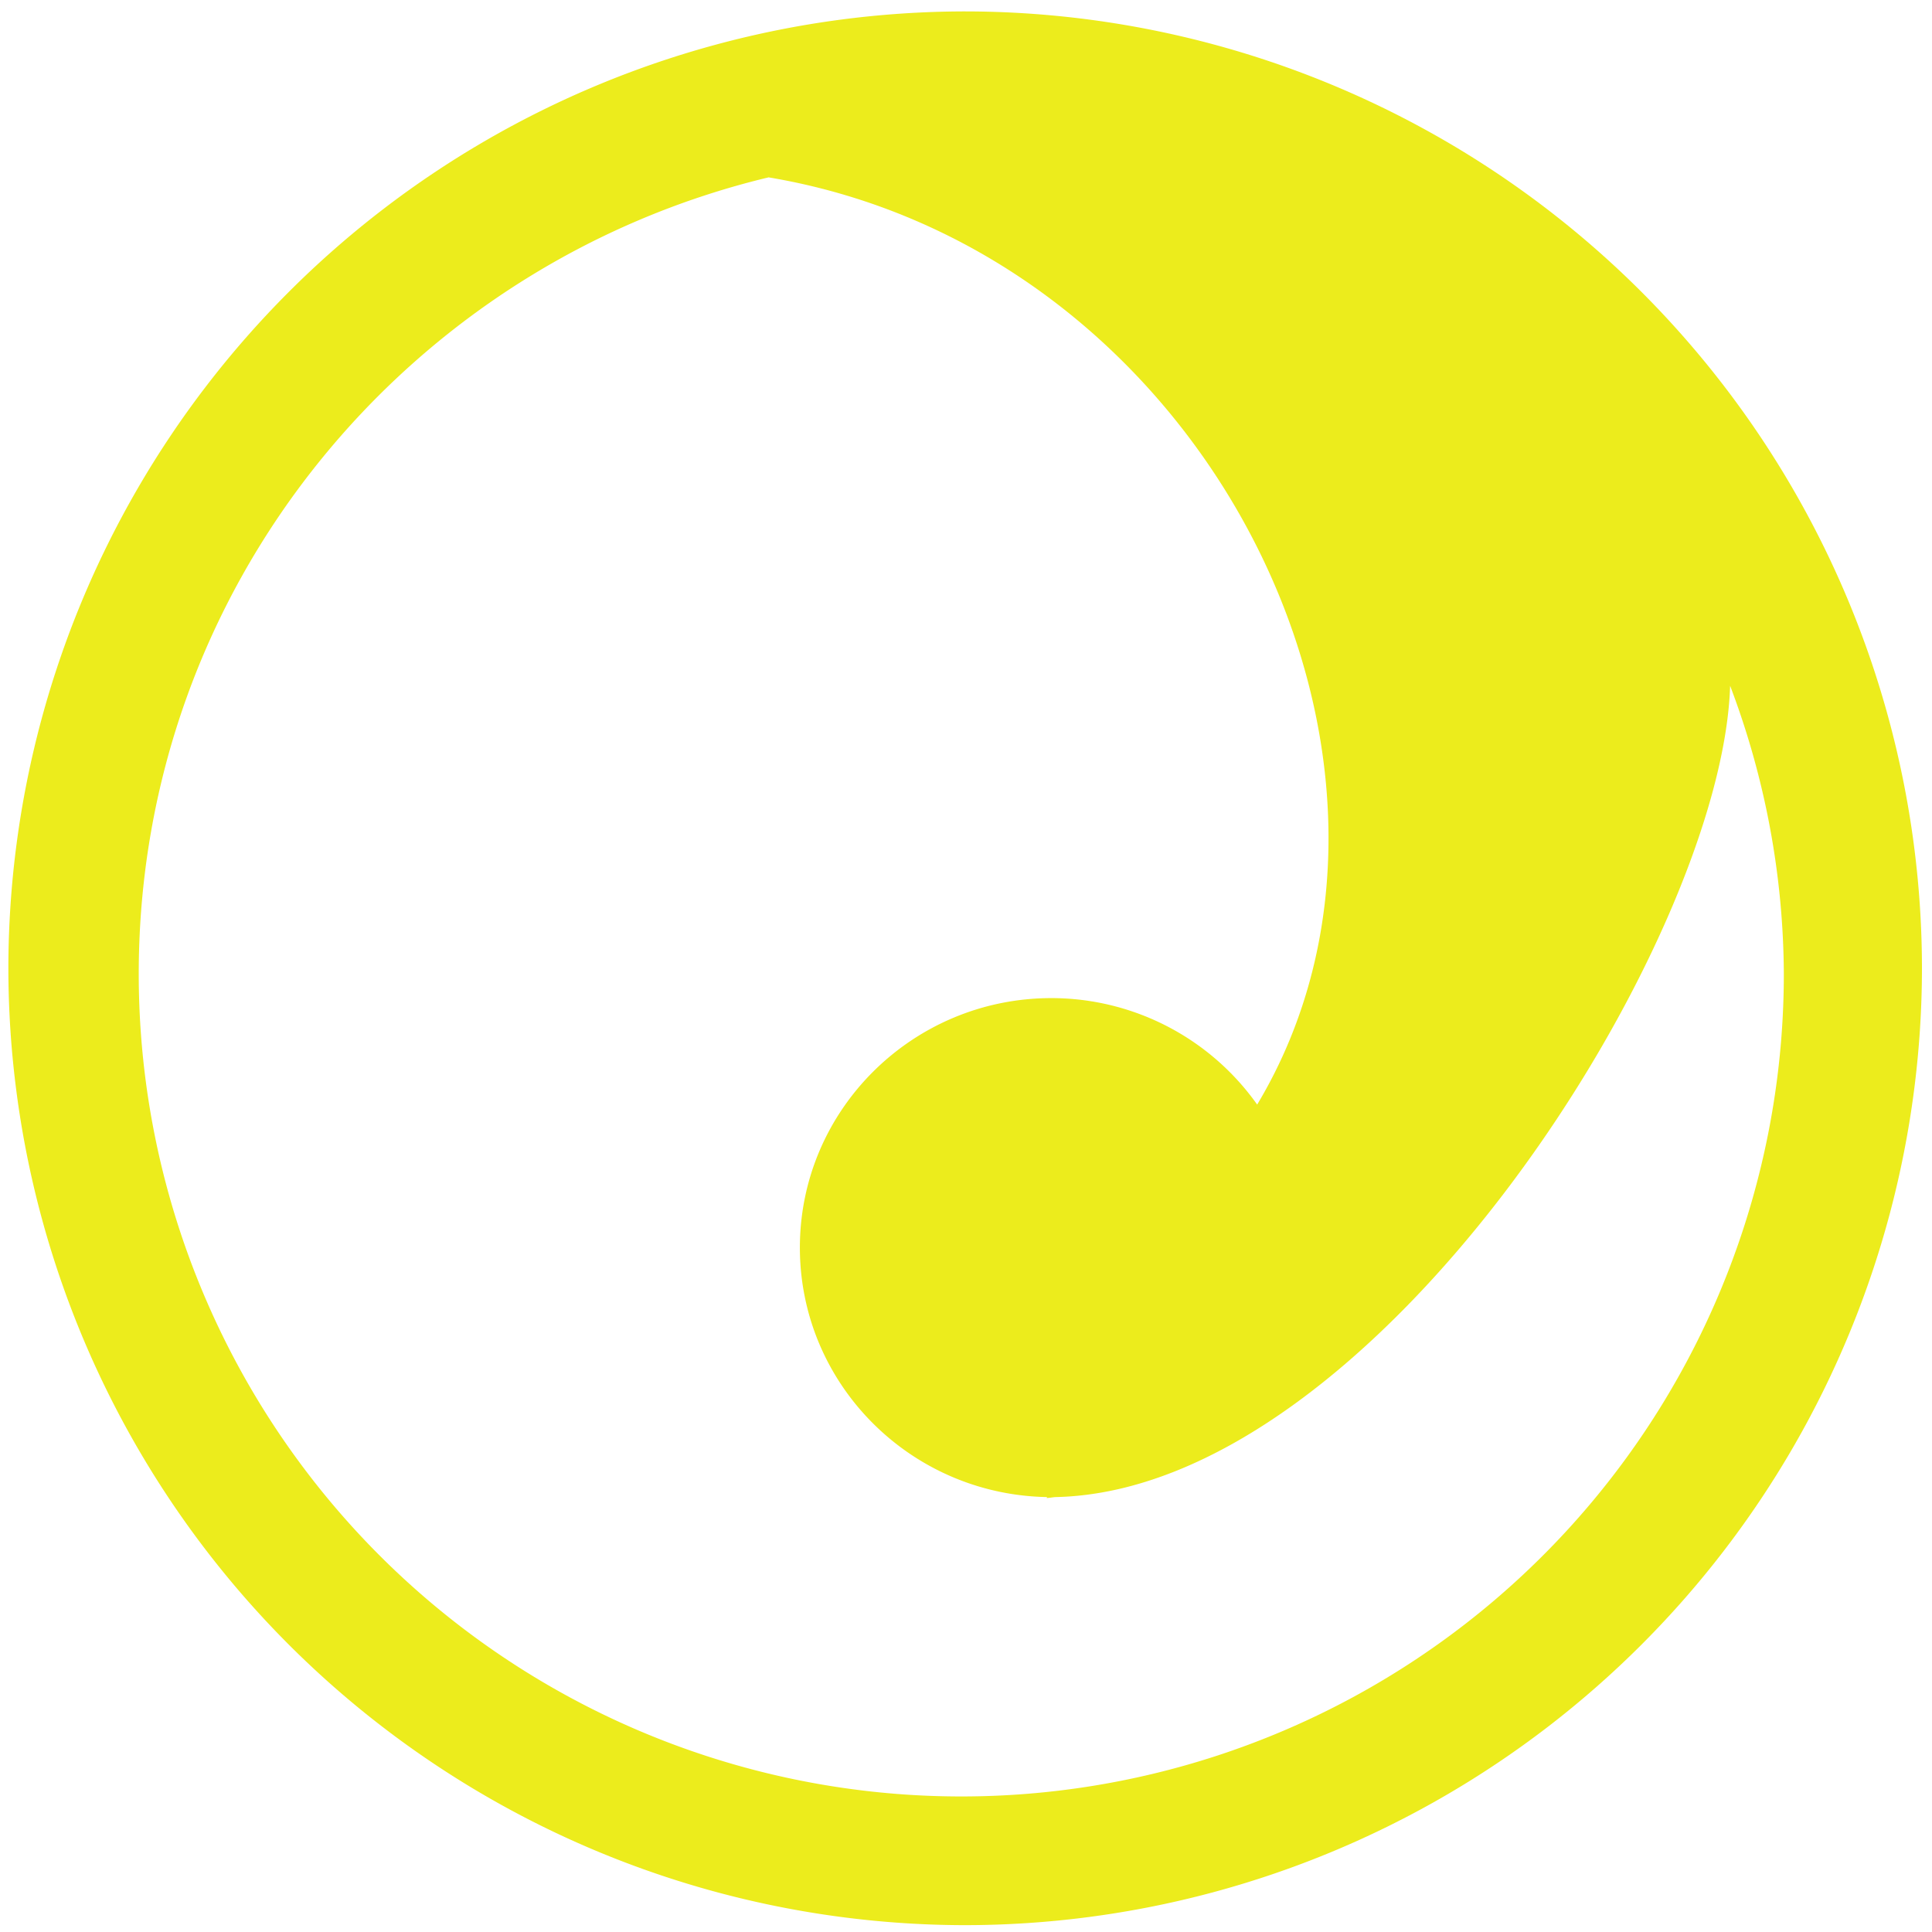 <?xml version="1.0" encoding="UTF-8" standalone="no"?>
<svg
   xmlns:dc="http://purl.org/dc/elements/1.1/"
   xmlns:cc="http://creativecommons.org/ns#"
   xmlns:rdf="http://www.w3.org/1999/02/22-rdf-syntax-ns#"
   xmlns:svg="http://www.w3.org/2000/svg"
   xmlns="http://www.w3.org/2000/svg"
   xmlns:sodipodi="http://sodipodi.sourceforge.net/DTD/sodipodi-0.dtd"
   xmlns:inkscape="http://www.inkscape.org/namespaces/inkscape"
   width="48"
   height="48"
   viewBox="0 0 12.7 12.7"
   version="1.1"
   id="svg4"
   sodipodi:docname="chkrootkit.svg"
   inkscape:version="0.92.5 (2060ec1f9f, 2020-04-08)">
  <defs
     id="defs8" />
  <sodipodi:namedview
     pagecolor="#ffffff"
     bordercolor="#666666"
     borderopacity="1"
     objecttolerance="10"
     gridtolerance="10"
     guidetolerance="10"
     inkscape:pageopacity="0"
     inkscape:pageshadow="2"
     inkscape:window-width="1085"
     inkscape:window-height="480"
     id="namedview6"
     showgrid="false"
     inkscape:zoom="4.9166667"
     inkscape:cx="2.1355932"
     inkscape:cy="24"
     inkscape:window-x="0"
     inkscape:window-y="25"
     inkscape:window-maximized="0"
     inkscape:current-layer="svg4" />
  <path
     d="M 6.34,0.075 A 6.295,6.295 0 0 0 0.055,6.36 6.295,6.295 0 0 0 6.34,12.655 6.295,6.295 0 0 0 12.634,6.36 6.295,6.295 0 0 0 6.34,0.075 Z M 5.053,1.166 c 2.902,0.487 4.543,3.872 3.211,6.095 a 1.658,1.658 0 0 0 -1.352,-0.7 c -0.913,0 -1.654,0.735 -1.654,1.64 0,0.895 0.724,1.624 1.625,1.64 L 6.88,9.847 c 0.018,0 0.04,-0.005 0.059,-0.006 2.107,-0.044 4.381,-3.644 4.434,-5.333 0.23,0.605 0.35,1.247 0.353,1.894 a 5.407,5.407 0 0 1 -10.814,0 c 0,-2.547 1.768,-4.667 4.14,-5.236 z"
     id="path2"
     inkscape:connector-curvature="0"
     style="fill:#ecec1c" />
</svg>
